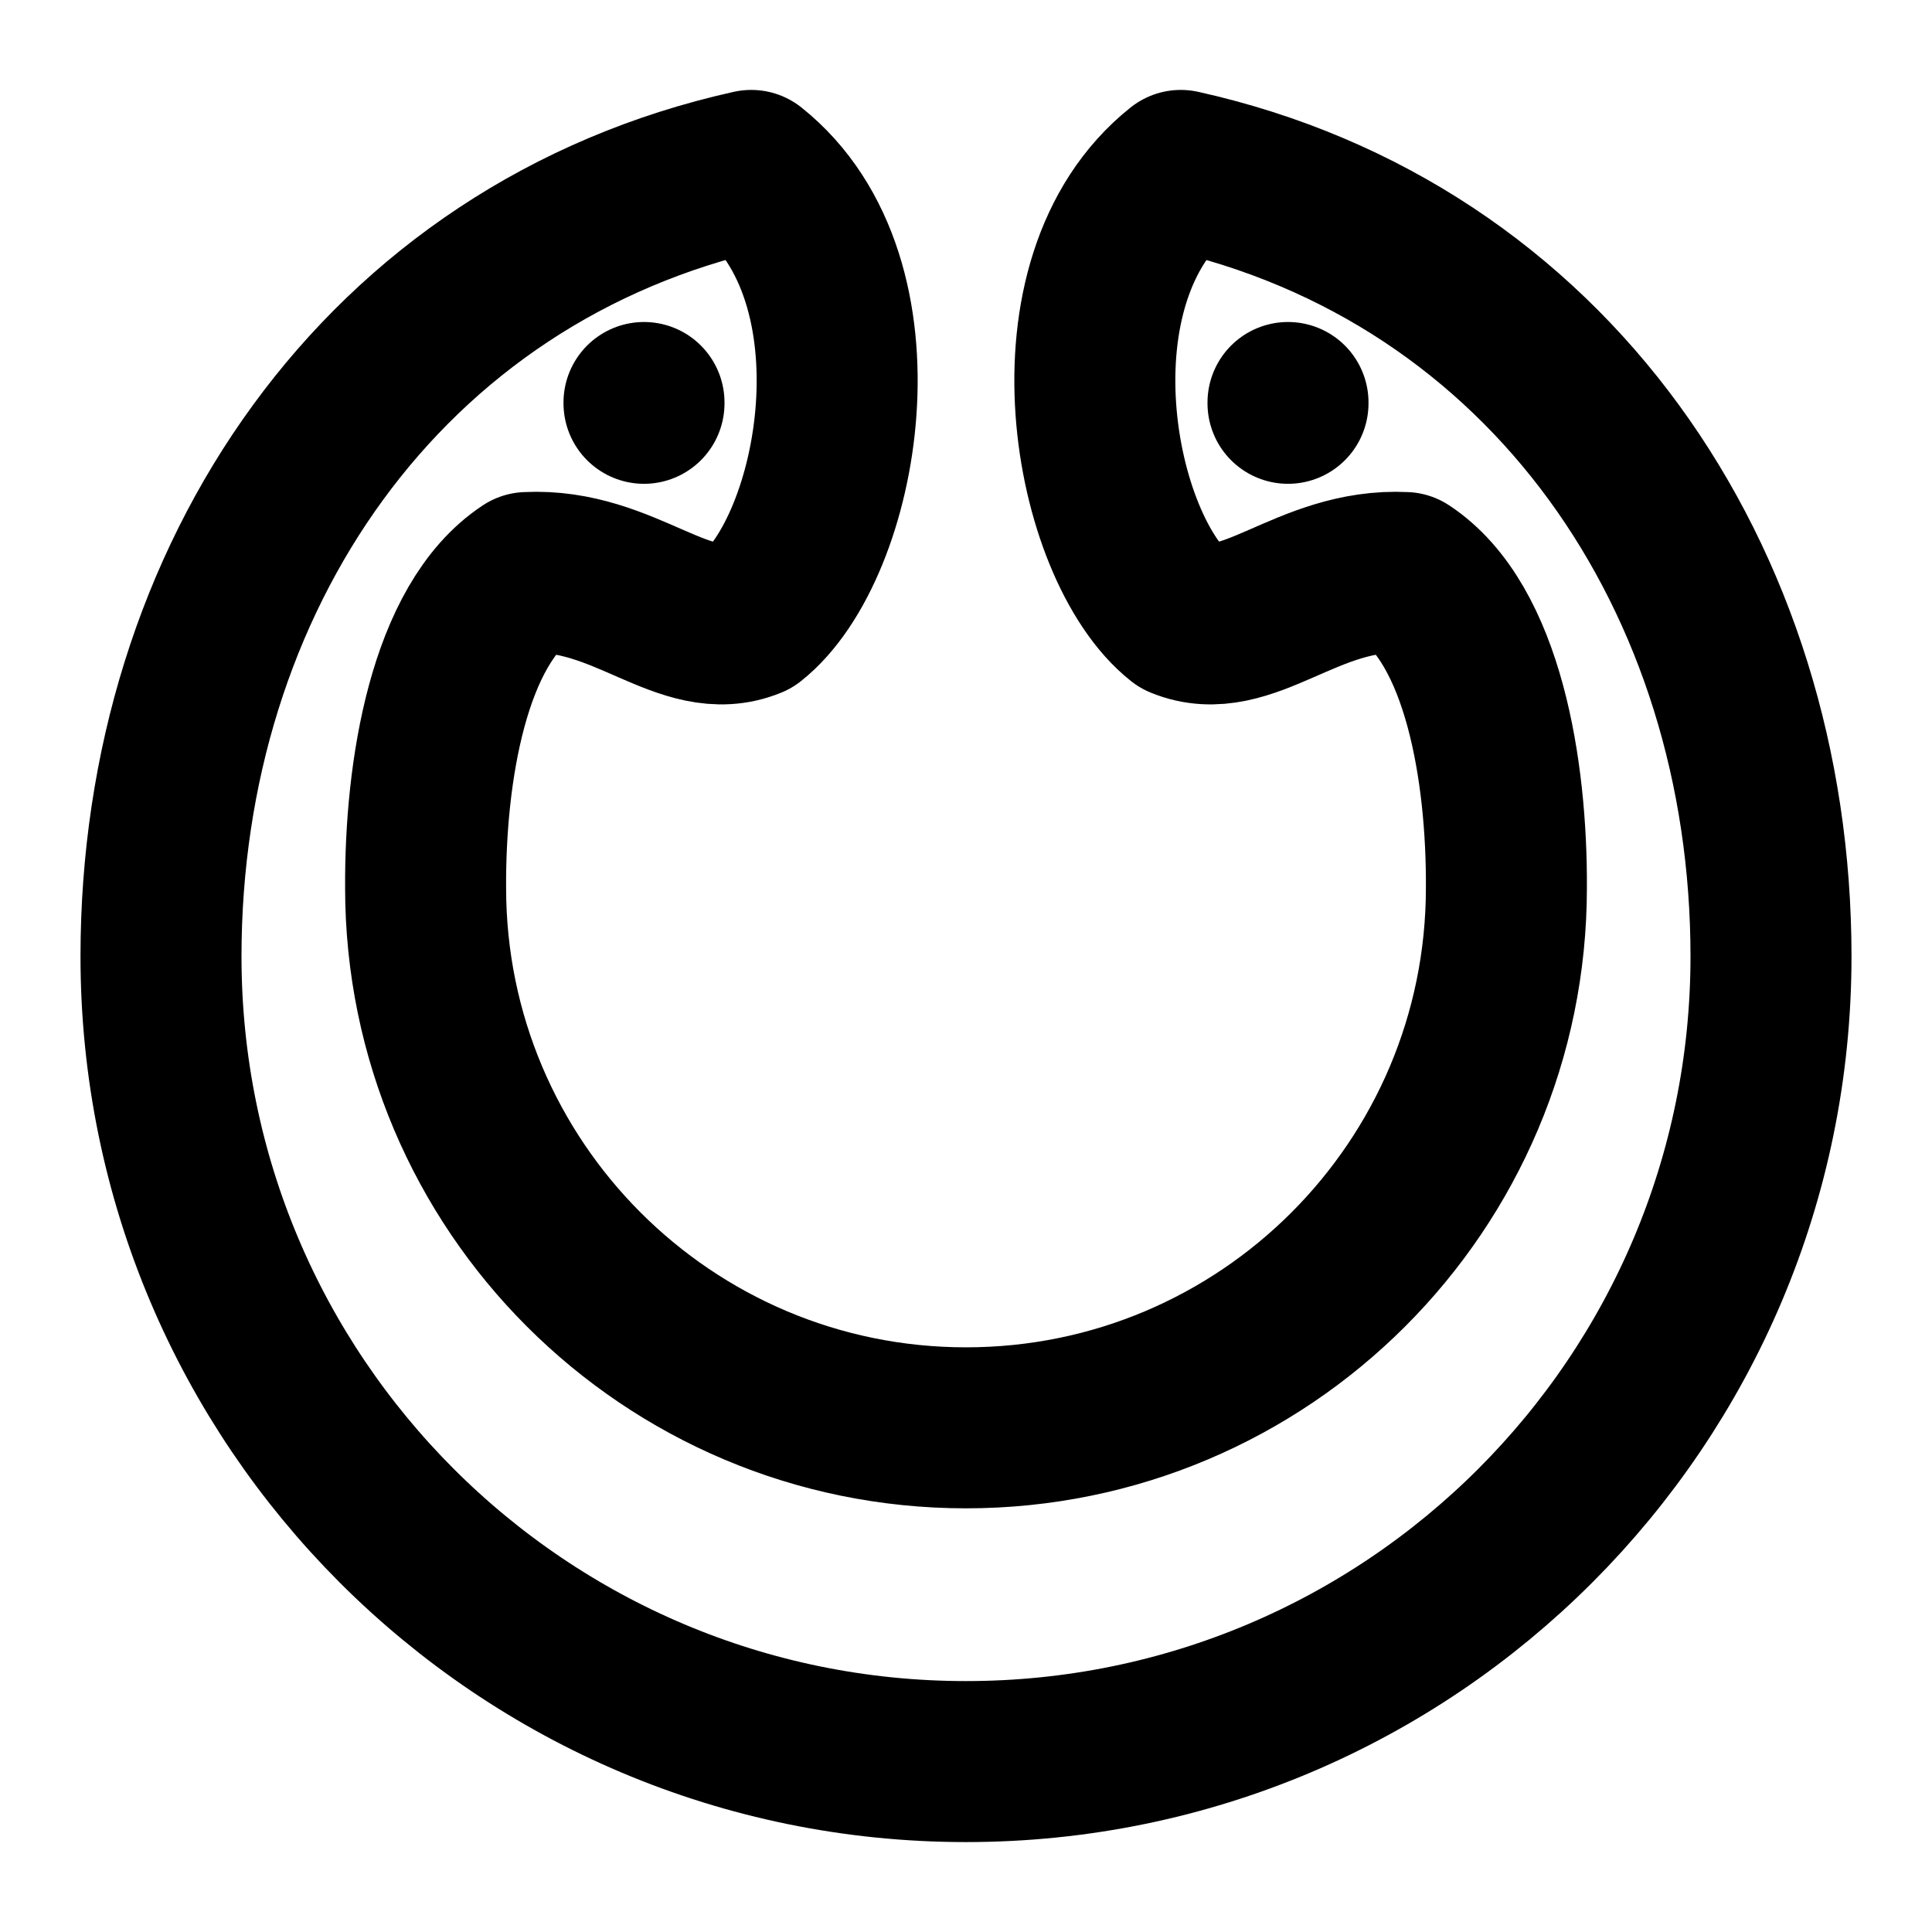 <?xml version="1.0" encoding="UTF-8"?>
<svg id="svg6" class="icon icon-tabler icon-tabler-circle" width="24" height="24" fill="none" stroke="currentColor" stroke-linecap="round" stroke-linejoin="round" stroke-width="2" version="1.1" viewBox="0 0 24 24" xmlns="http://www.w3.org/2000/svg">
 <path id="path2" d="M0 0h24v24H0z" fill="none" stroke="none"/>
 <path id="path392" d="m9.332 2.117c-4.576 1.016-7.332 5.075-7.332 9.764 0 5.524 4.477 10.002 10 10.002 5.523 0 10-4.478 10-10.002 6e-6 -4.688-2.756-8.747-7.332-9.764-1.715 1.366-1.1 4.688 0.004 5.561 0.823 0.339 1.559-0.627 2.779-0.566 0.976 0.643 1.27 2.474 1.262 3.916 0 3.706-3.006 6.709-6.713 6.709-3.707 0-6.713-3.003-6.713-6.709-0.008-1.442 0.286-3.273 1.262-3.916 1.22-0.061 1.956 0.905 2.779 0.566 1.104-0.873 1.719-4.195 0.004-5.561z"/>
 <line id="line415" x1="16" x2="16" y1="5" y2="5.01"/>
 <line id="line553" x1="8" x2="8" y1="5" y2="5.01"/>
</svg>
